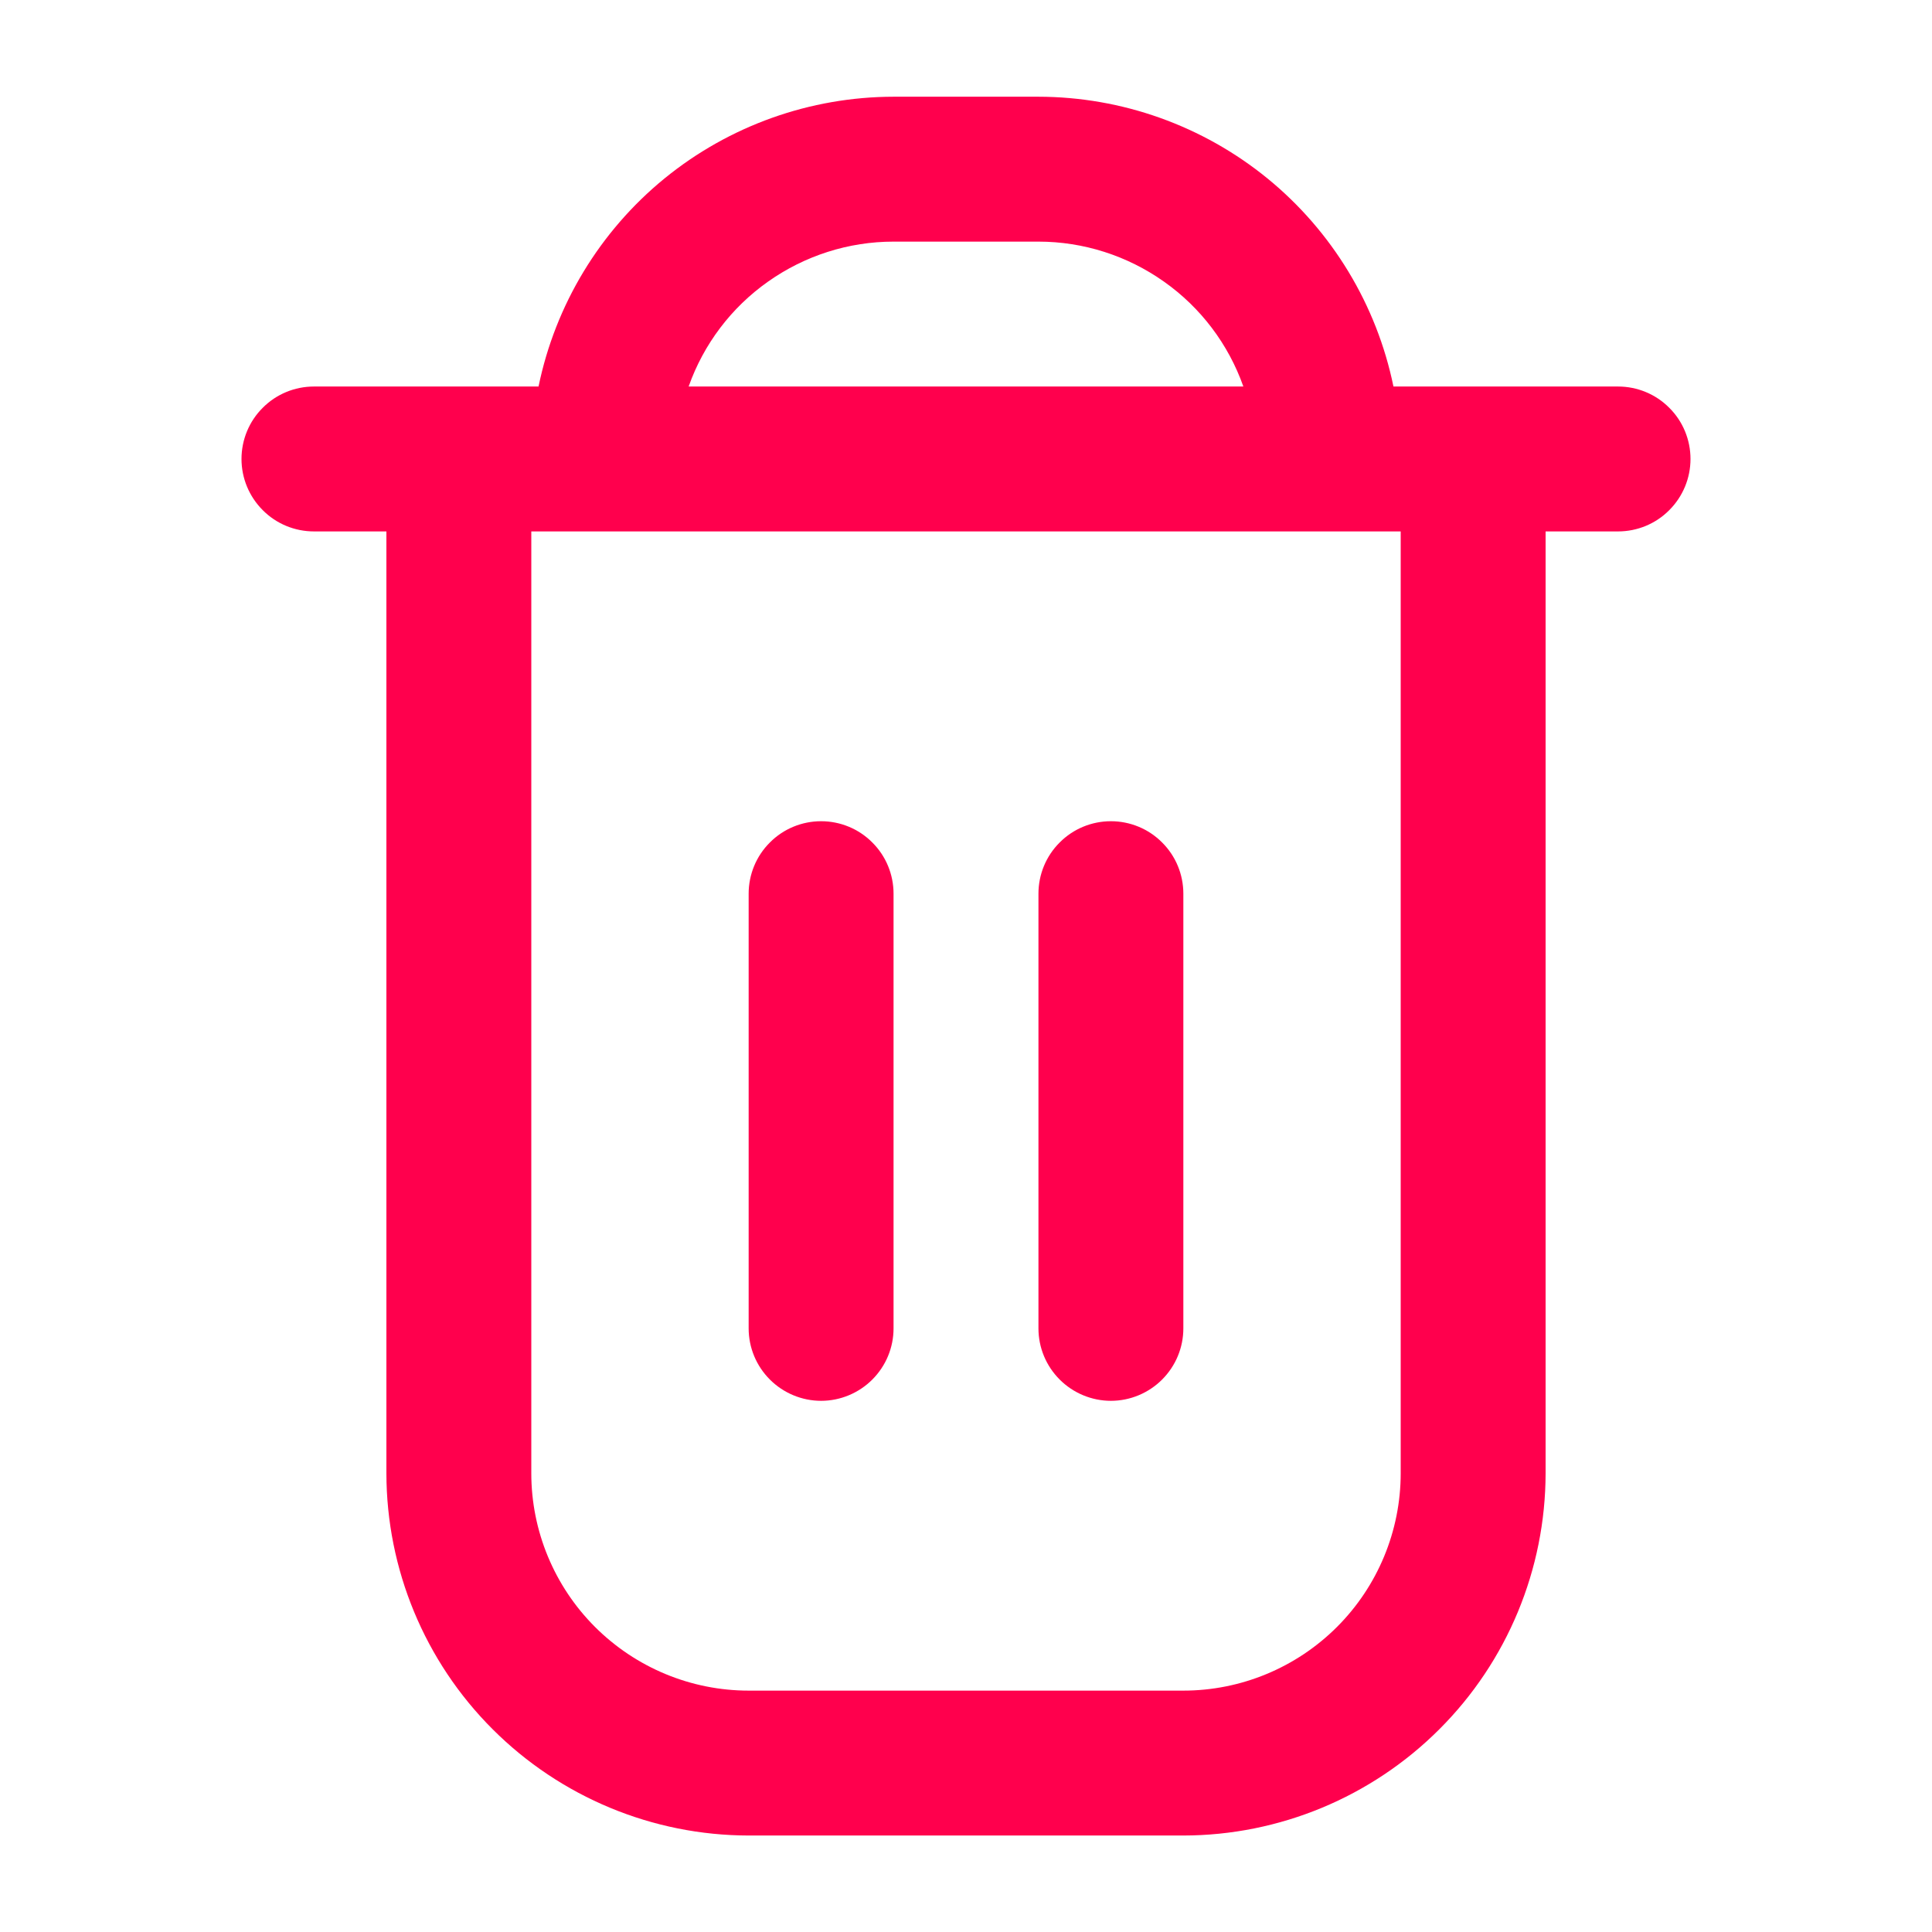 <svg width="16" height="16" viewBox="0 0 16 16" fill="none" xmlns="http://www.w3.org/2000/svg">
<path d="M13.4 3.201H11.54C11.401 2.524 11.032 1.915 10.497 1.478C9.961 1.041 9.291 0.802 8.6 0.801L7.4 0.801C6.709 0.802 6.039 1.041 5.503 1.478C4.968 1.915 4.599 2.524 4.46 3.201H2.6C2.441 3.201 2.288 3.264 2.176 3.377C2.063 3.489 2 3.642 2 3.801C2 3.96 2.063 4.112 2.176 4.225C2.288 4.338 2.441 4.401 2.6 4.401H3.2V12.201C3.201 12.996 3.517 13.759 4.08 14.321C4.642 14.883 5.405 15.2 6.2 15.201H9.8C10.595 15.2 11.358 14.883 11.92 14.321C12.483 13.759 12.799 12.996 12.8 12.201V4.401H13.4C13.559 4.401 13.712 4.338 13.824 4.225C13.937 4.112 14 3.96 14 3.801C14 3.642 13.937 3.489 13.824 3.377C13.712 3.264 13.559 3.201 13.4 3.201ZM7.4 2.001H8.6C8.972 2.001 9.335 2.117 9.639 2.332C9.943 2.546 10.173 2.85 10.297 3.201H5.703C5.827 2.85 6.057 2.546 6.361 2.332C6.665 2.117 7.028 2.001 7.4 2.001ZM11.6 12.201C11.6 12.678 11.41 13.136 11.073 13.473C10.735 13.811 10.277 14.001 9.8 14.001H6.2C5.723 14.001 5.265 13.811 4.927 13.473C4.59 13.136 4.4 12.678 4.4 12.201V4.401H11.6V12.201Z" fill="#FF004D"/>
<path d="M6.8 11.601C6.959 11.601 7.112 11.537 7.224 11.425C7.337 11.312 7.4 11.16 7.4 11.001V7.401C7.4 7.242 7.337 7.089 7.224 6.977C7.112 6.864 6.959 6.801 6.8 6.801C6.641 6.801 6.488 6.864 6.376 6.977C6.263 7.089 6.2 7.242 6.2 7.401V11.001C6.2 11.16 6.263 11.312 6.376 11.425C6.488 11.537 6.641 11.601 6.8 11.601Z" fill="#FF004D"/>
<path d="M9.2 11.601C9.359 11.601 9.512 11.537 9.624 11.425C9.737 11.312 9.8 11.16 9.8 11.001V7.401C9.8 7.242 9.737 7.089 9.624 6.977C9.512 6.864 9.359 6.801 9.2 6.801C9.041 6.801 8.888 6.864 8.776 6.977C8.663 7.089 8.6 7.242 8.6 7.401V11.001C8.6 11.16 8.663 11.312 8.776 11.425C8.888 11.537 9.041 11.601 9.2 11.601Z" fill="#FF004D"/>
</svg>
